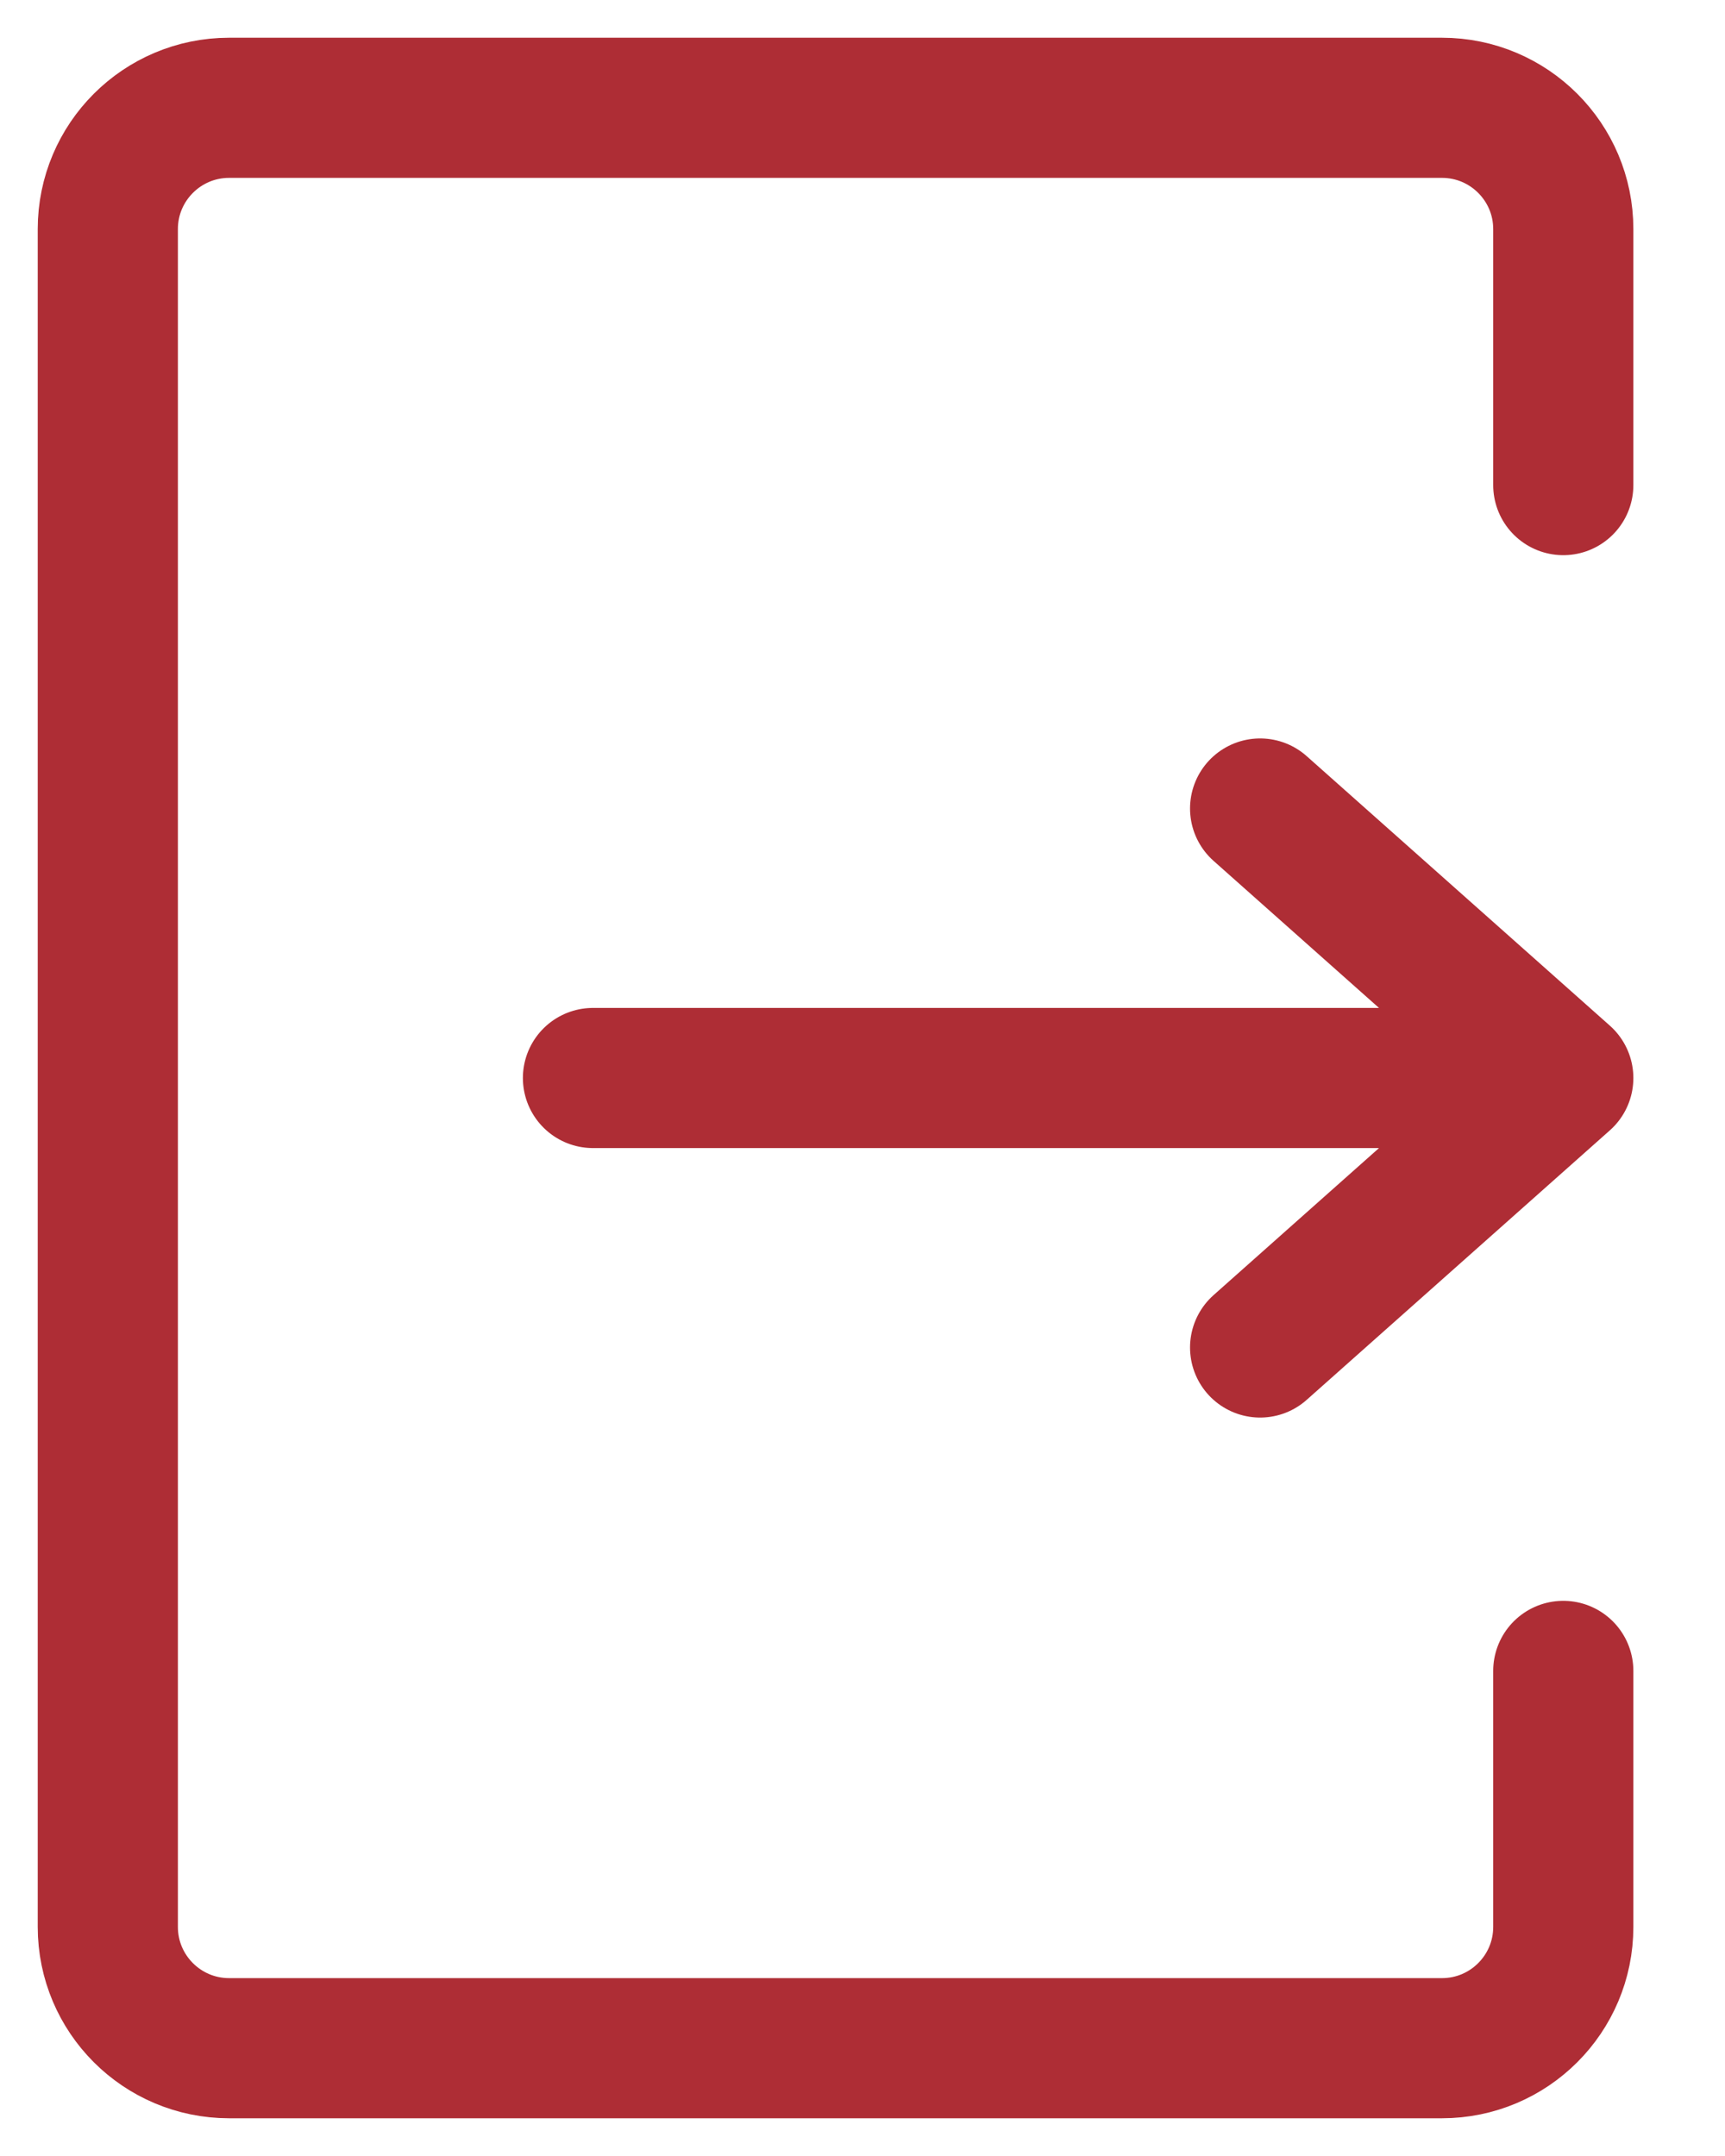 <svg width="16" height="20" viewBox="0 0 16 20" fill="none" xmlns="http://www.w3.org/2000/svg">
<path d="M5.5 10H14.5M14.5 10L11.688 7.5M14.5 10L11.688 12.5M14.5 4.5V2.125C14.5 1.504 13.996 1 13.375 1H2.125C1.504 1 1 1.504 1 2.125V17.875C1 18.496 1.504 19 2.125 19H13.375C13.996 19 14.5 18.496 14.5 17.875V15.5" stroke="#AE2D35" stroke-width="1.3" stroke-linecap="round" stroke-linejoin="round"/>
</svg>
